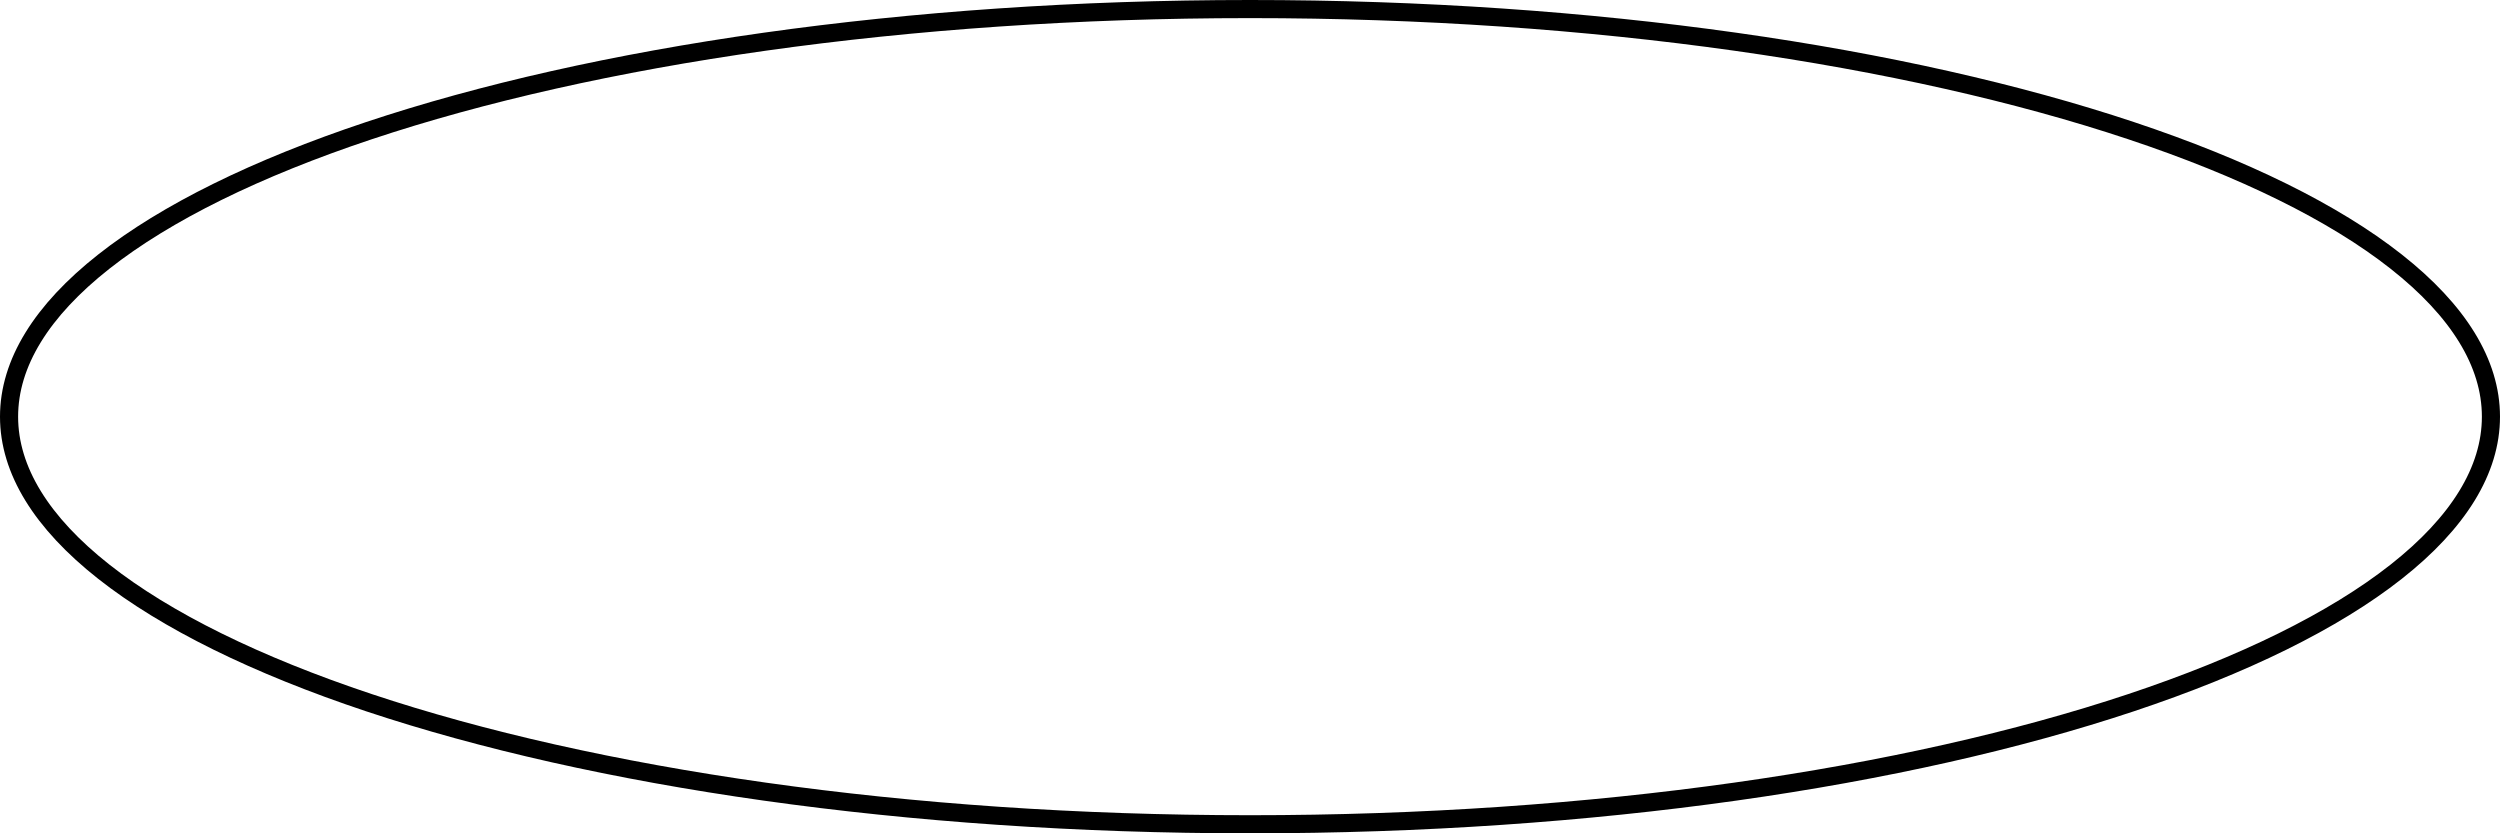 <svg width="138" height="46" viewBox="0 0 138 46" fill="none" xmlns="http://www.w3.org/2000/svg">
<path d="M137.5 23C137.5 25.957 135.703 28.853 132.268 31.56C128.839 34.262 123.846 36.718 117.632 38.789C105.209 42.93 88.015 45.5 69 45.5C49.985 45.5 32.791 42.93 20.368 38.789C14.154 36.718 9.161 34.262 5.732 31.56C2.297 28.853 0.5 25.957 0.5 23C0.5 20.043 2.297 17.147 5.732 14.44C9.161 11.738 14.154 9.282 20.368 7.211C32.791 3.07 49.985 0.5 69 0.5C88.015 0.5 105.209 3.07 117.632 7.211C123.846 9.282 128.839 11.738 132.268 14.44C135.703 17.147 137.5 20.043 137.5 23Z" stroke="black"/>
</svg>
